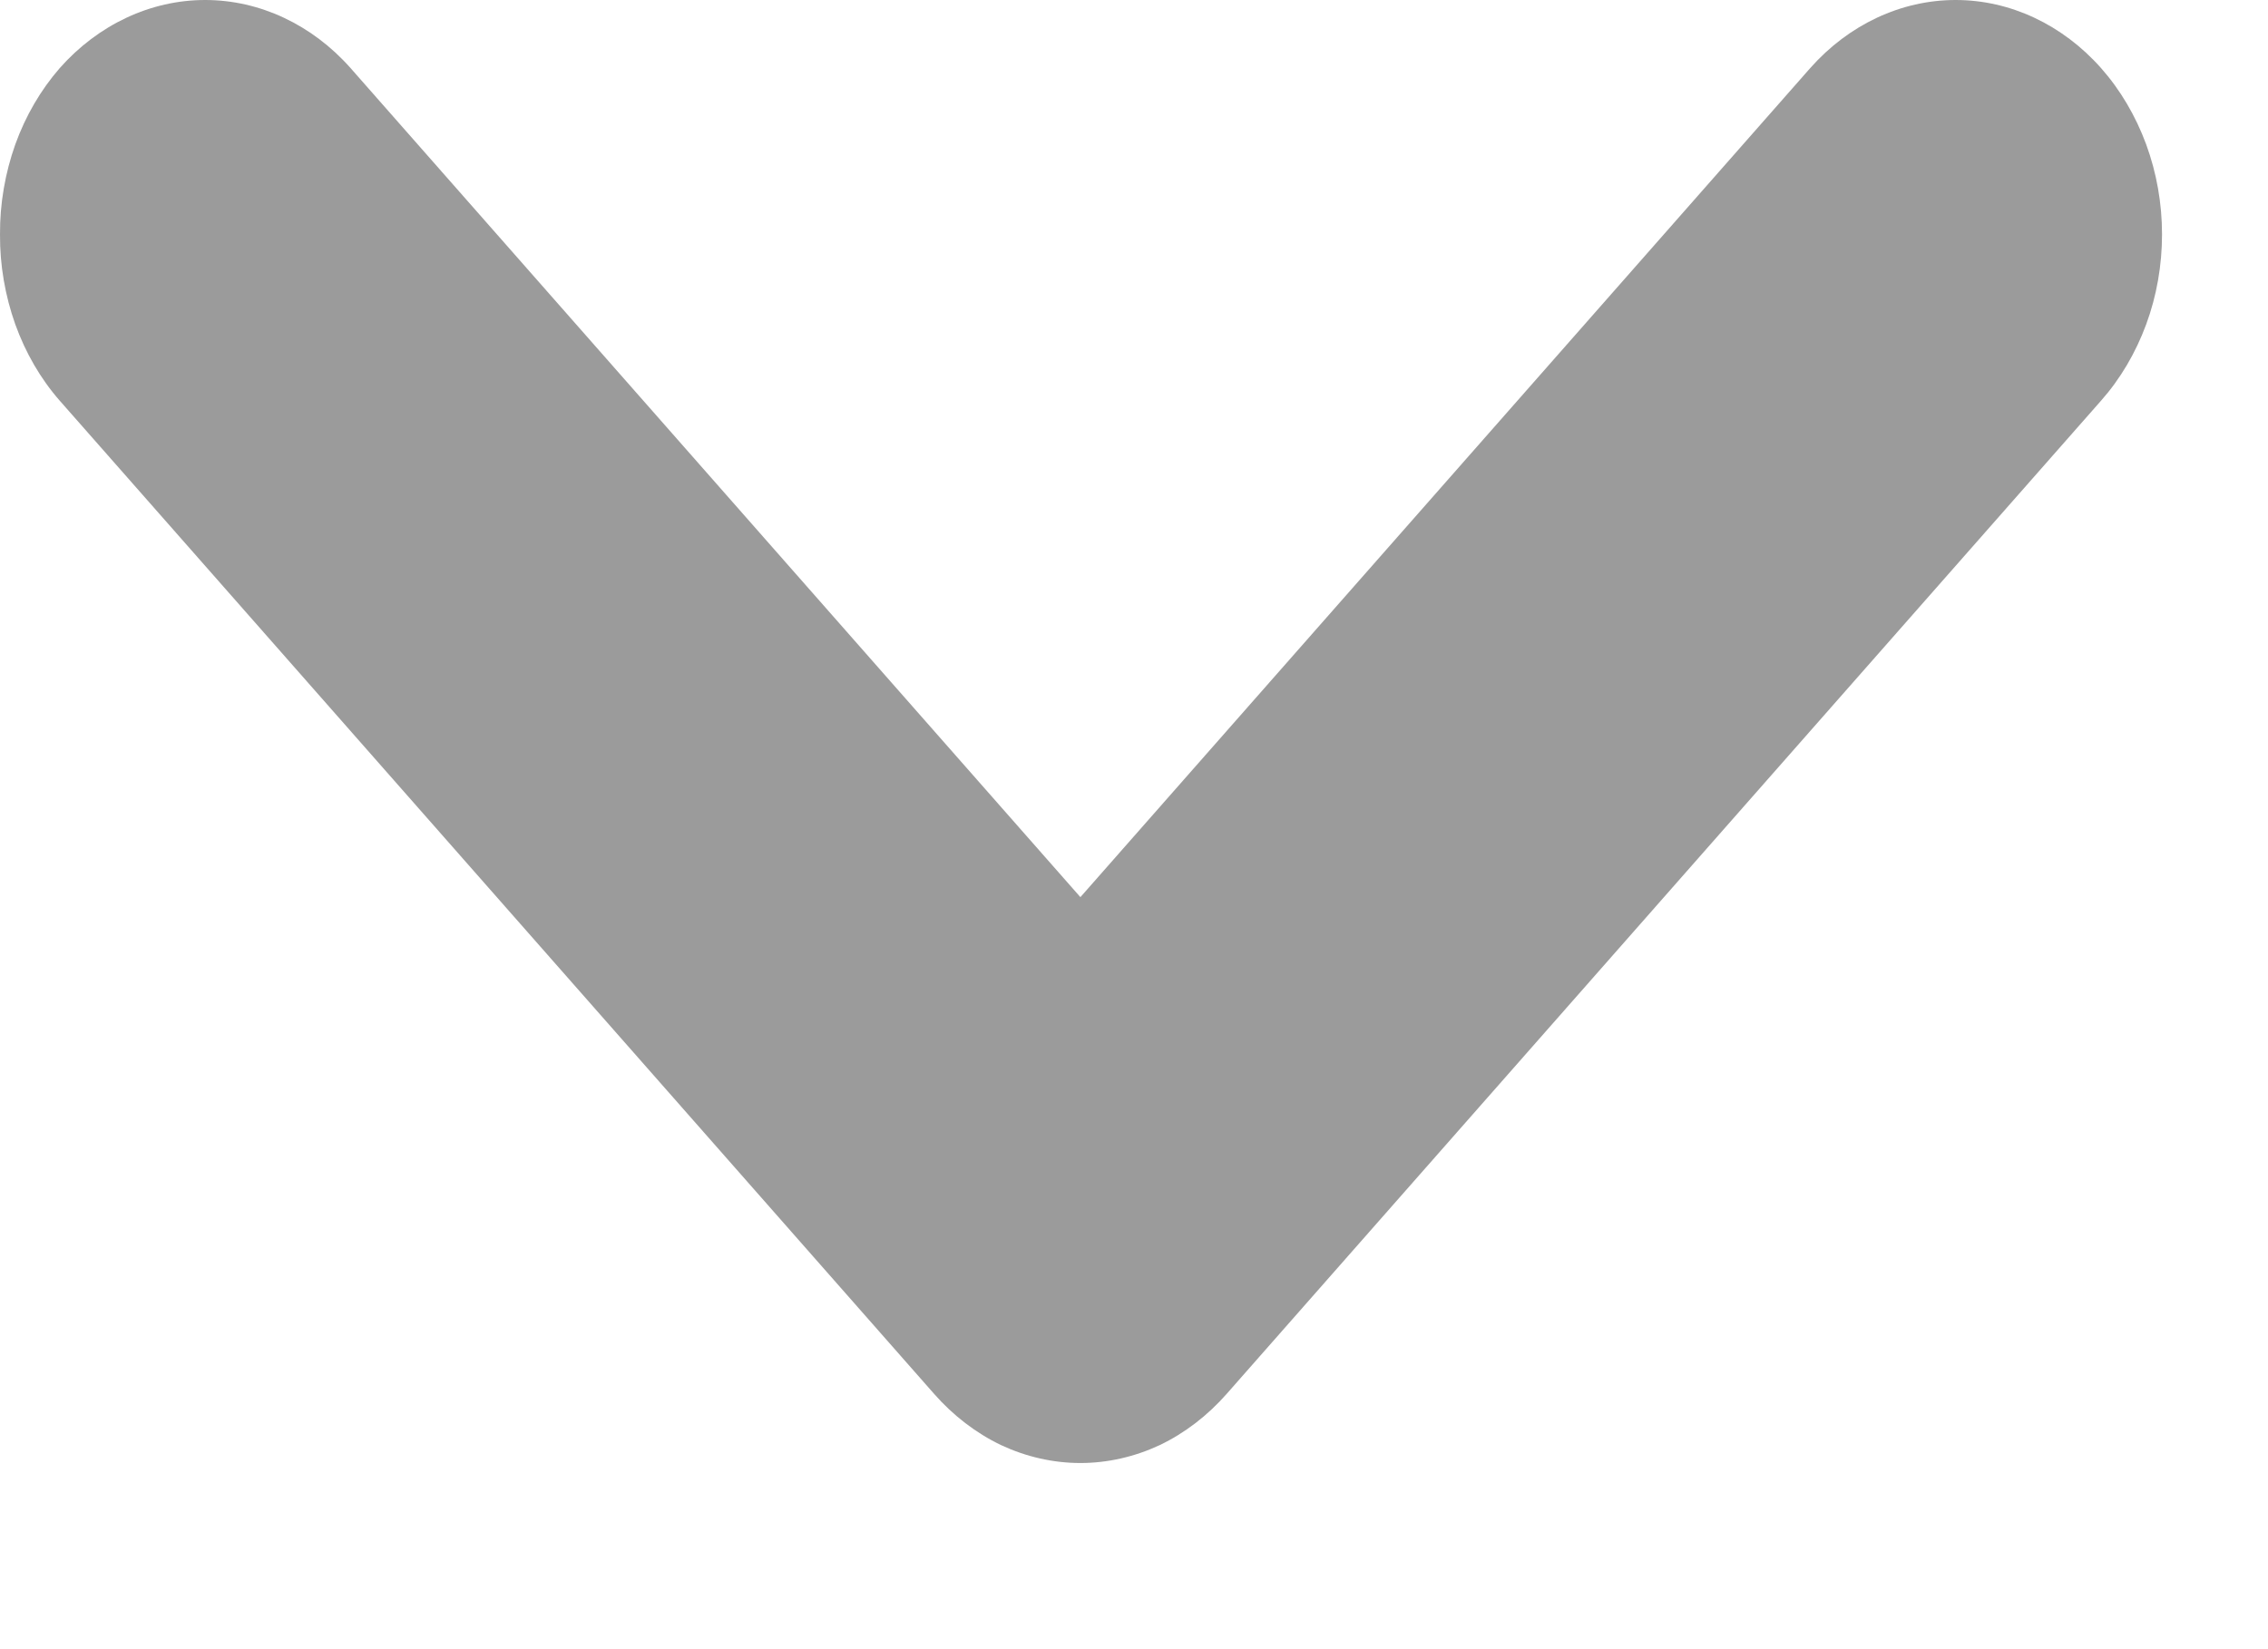 <svg width="11" height="8" viewBox="0 0 11 8" fill="none" xmlns="http://www.w3.org/2000/svg">
<path d="M5.95 6.761L10.19 1.944C10.284 1.838 10.358 1.712 10.409 1.574C10.46 1.436 10.486 1.287 10.486 1.137C10.486 0.987 10.46 0.839 10.409 0.7C10.358 0.562 10.284 0.436 10.19 0.33C10.003 0.119 9.749 -3.21984e-08 9.485 -4.37463e-08C9.221 -5.52942e-08 8.967 0.119 8.78 0.33L5.24 4.352L1.7 0.33C1.513 0.119 1.259 -4.03308e-07 0.995 -4.14856e-07C0.731 -4.26404e-07 0.477 0.119 0.29 0.33C0.197 0.437 0.124 0.562 0.074 0.701C0.025 0.839 -0.001 0.988 4.1912e-05 1.137C-0.001 1.287 0.025 1.435 0.074 1.573C0.124 1.712 0.197 1.838 0.29 1.944L4.53 6.761C4.623 6.867 4.734 6.952 4.855 7.01C4.977 7.067 5.108 7.097 5.24 7.097C5.372 7.097 5.503 7.067 5.625 7.01C5.746 6.952 5.857 6.867 5.95 6.761Z" fill="#9B9B9B"/>
</svg>
